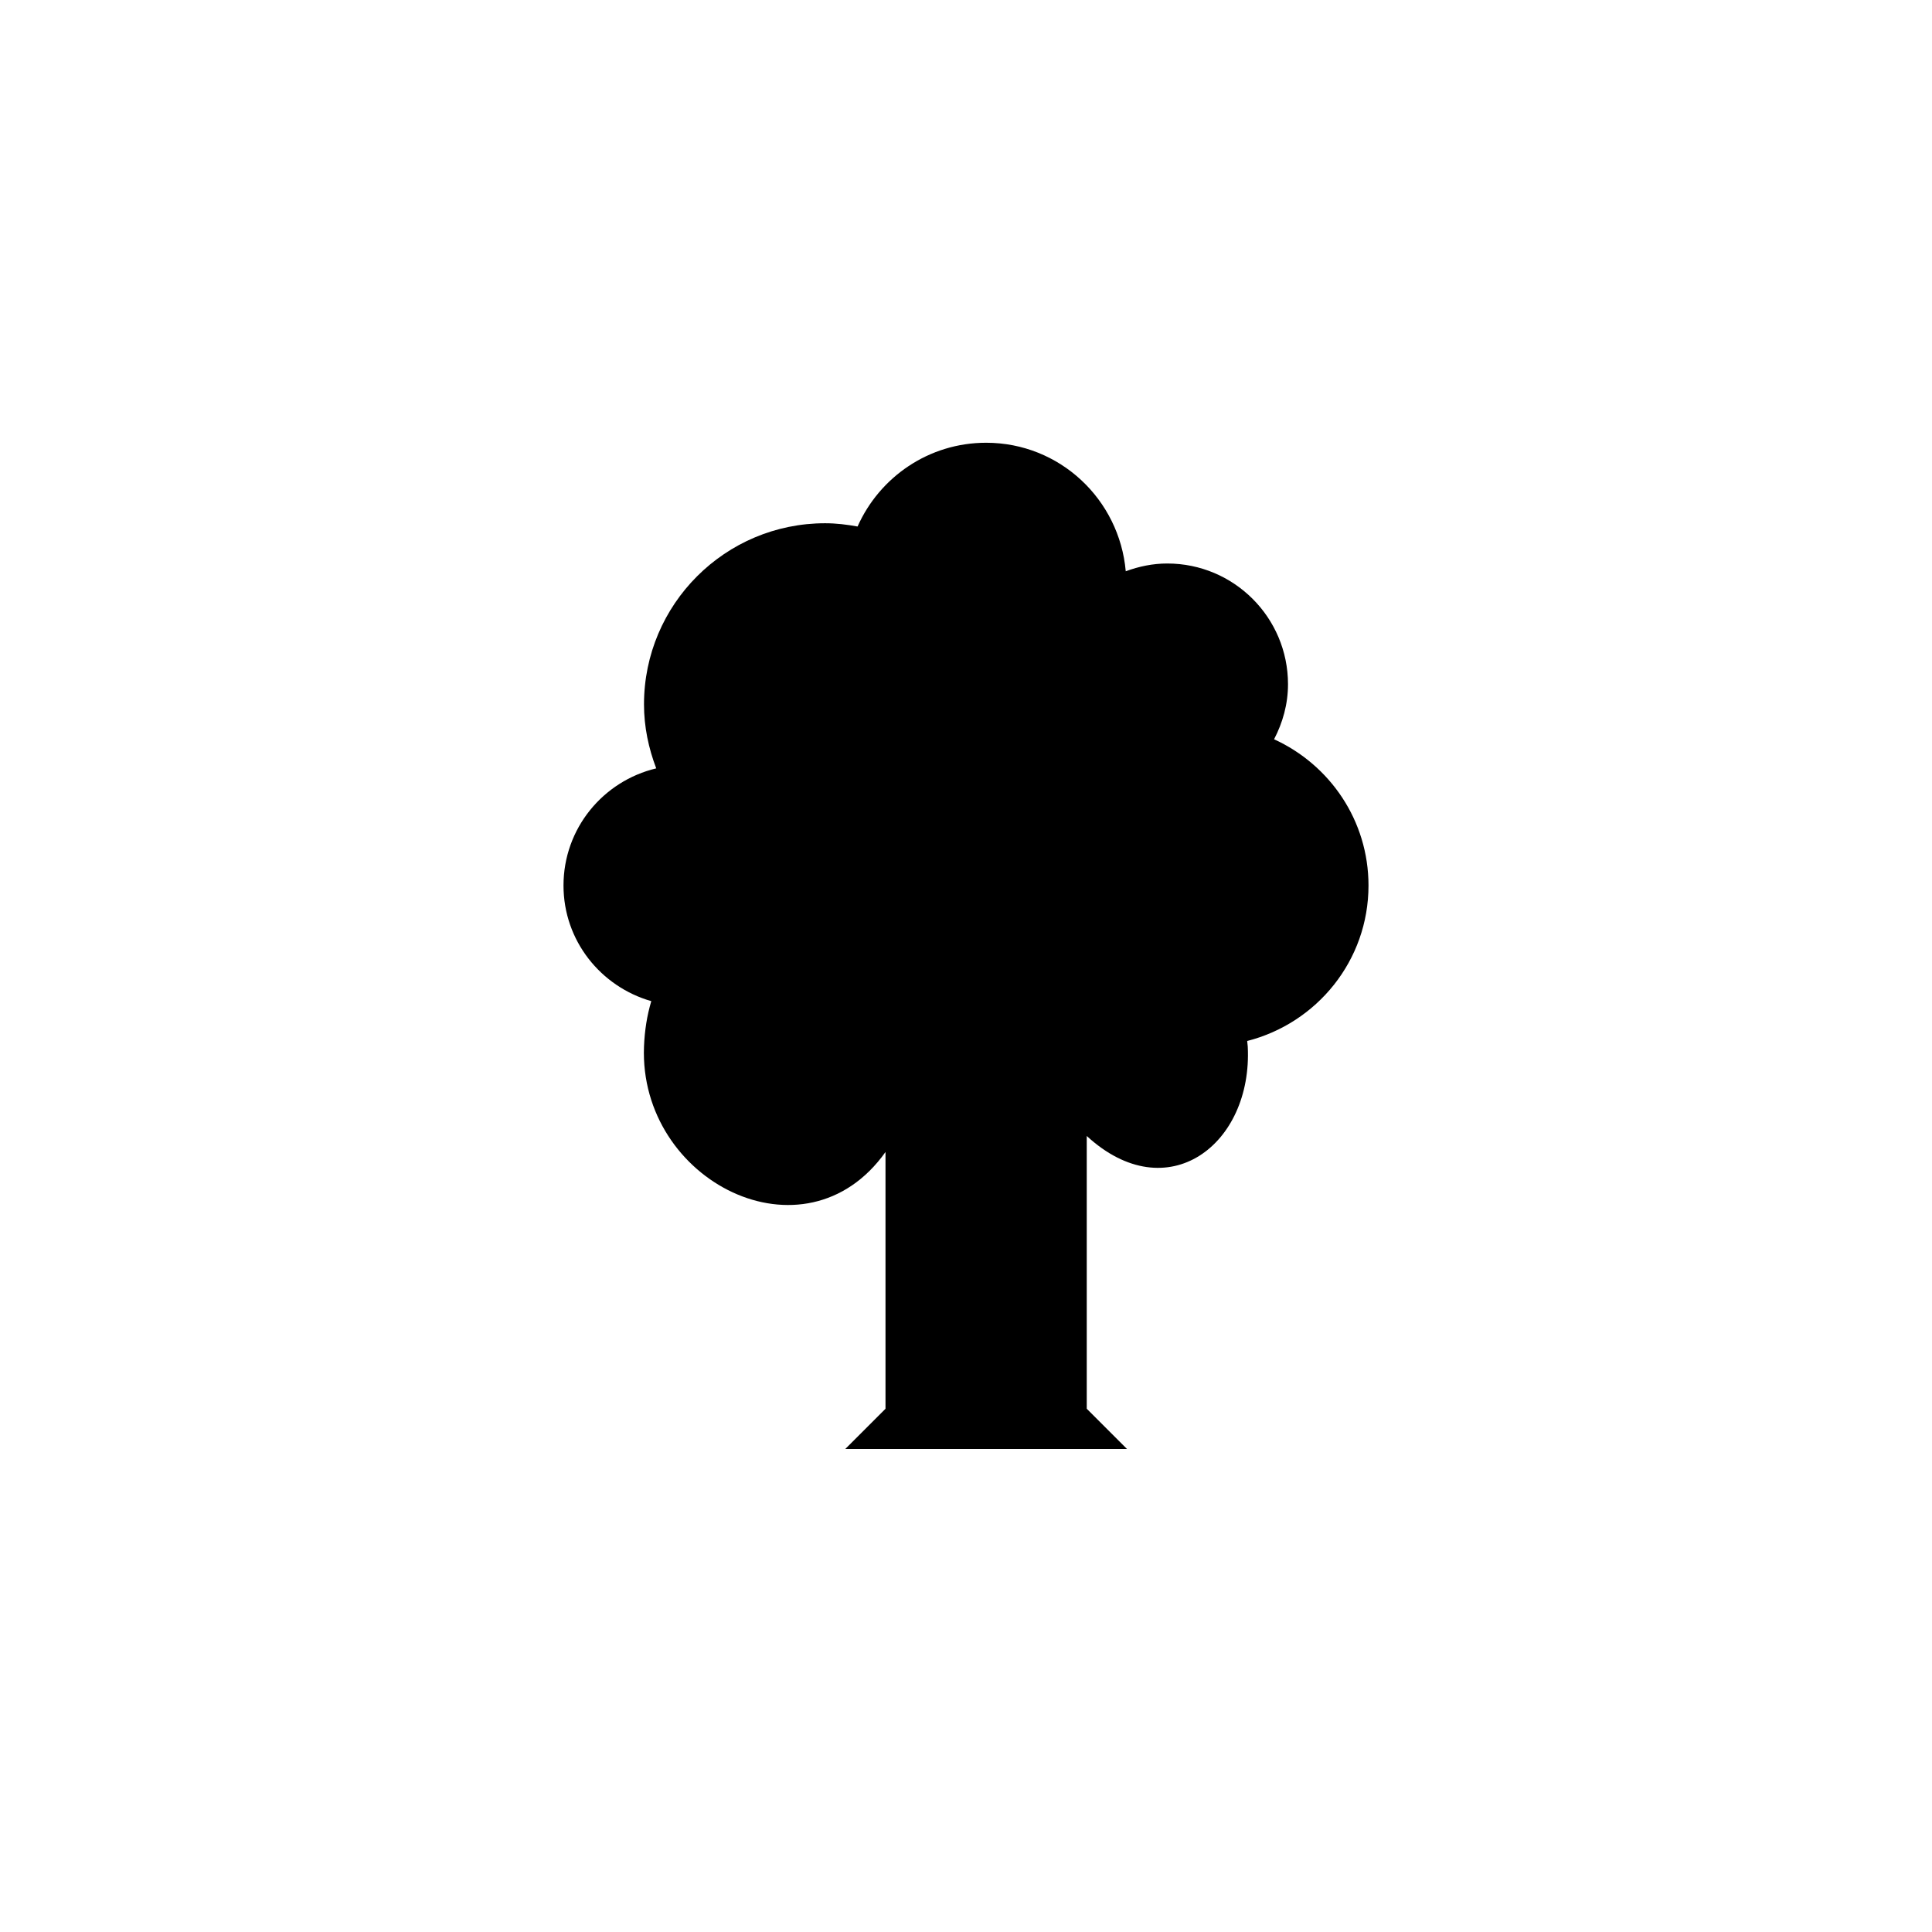 <?xml version="1.0" encoding="utf-8"?>
<!-- Generator: Adobe Illustrator 16.0.3, SVG Export Plug-In . SVG Version: 6.00 Build 0)  -->
<!DOCTYPE svg PUBLIC "-//W3C//DTD SVG 1.1//EN" "http://www.w3.org/Graphics/SVG/1.1/DTD/svg11.dtd">
<svg version="1.1" id="Ebene_1" xmlns="http://www.w3.org/2000/svg" xmlns:xlink="http://www.w3.org/1999/xlink" x="0px" y="0px"
	 width="48px" height="48px" viewBox="0 0 48 48" enable-background="new 0 0 48 48" xml:space="preserve">
<g id="glyphicons">
	<g id="tree-deciduous">
		<path d="M34,22c0-1.618-0.964-3.002-2.346-3.633C31.868,17.956,32,17.496,32,17c0-1.658-1.344-3-3-3
			c-0.363,0-0.708,0.074-1.031,0.193C27.811,12.405,26.327,11,24.5,11c-1.427,0-2.649,0.856-3.194,2.081
			C21.043,13.033,20.775,13,20.5,13c-2.484,0-4.5,2.014-4.5,4.5c0,0.562,0.115,1.094,0.304,1.59C14.984,19.404,14,20.583,14,22
			c0,1.371,0.926,2.514,2.181,2.873C16.074,25.232,16.016,25.605,16,26c-0.131,3.348,4,5.438,6,2.621V35l-1,1h7l-1-1v-6.777
			c2,1.84,4.125,0.215,4-2.223c-0.002-0.047-0.012-0.091-0.014-0.137C32.716,25.422,34,23.867,34,22z"/>
	</g>
</g>
<g id="Layer_2">
</g>
</svg>
